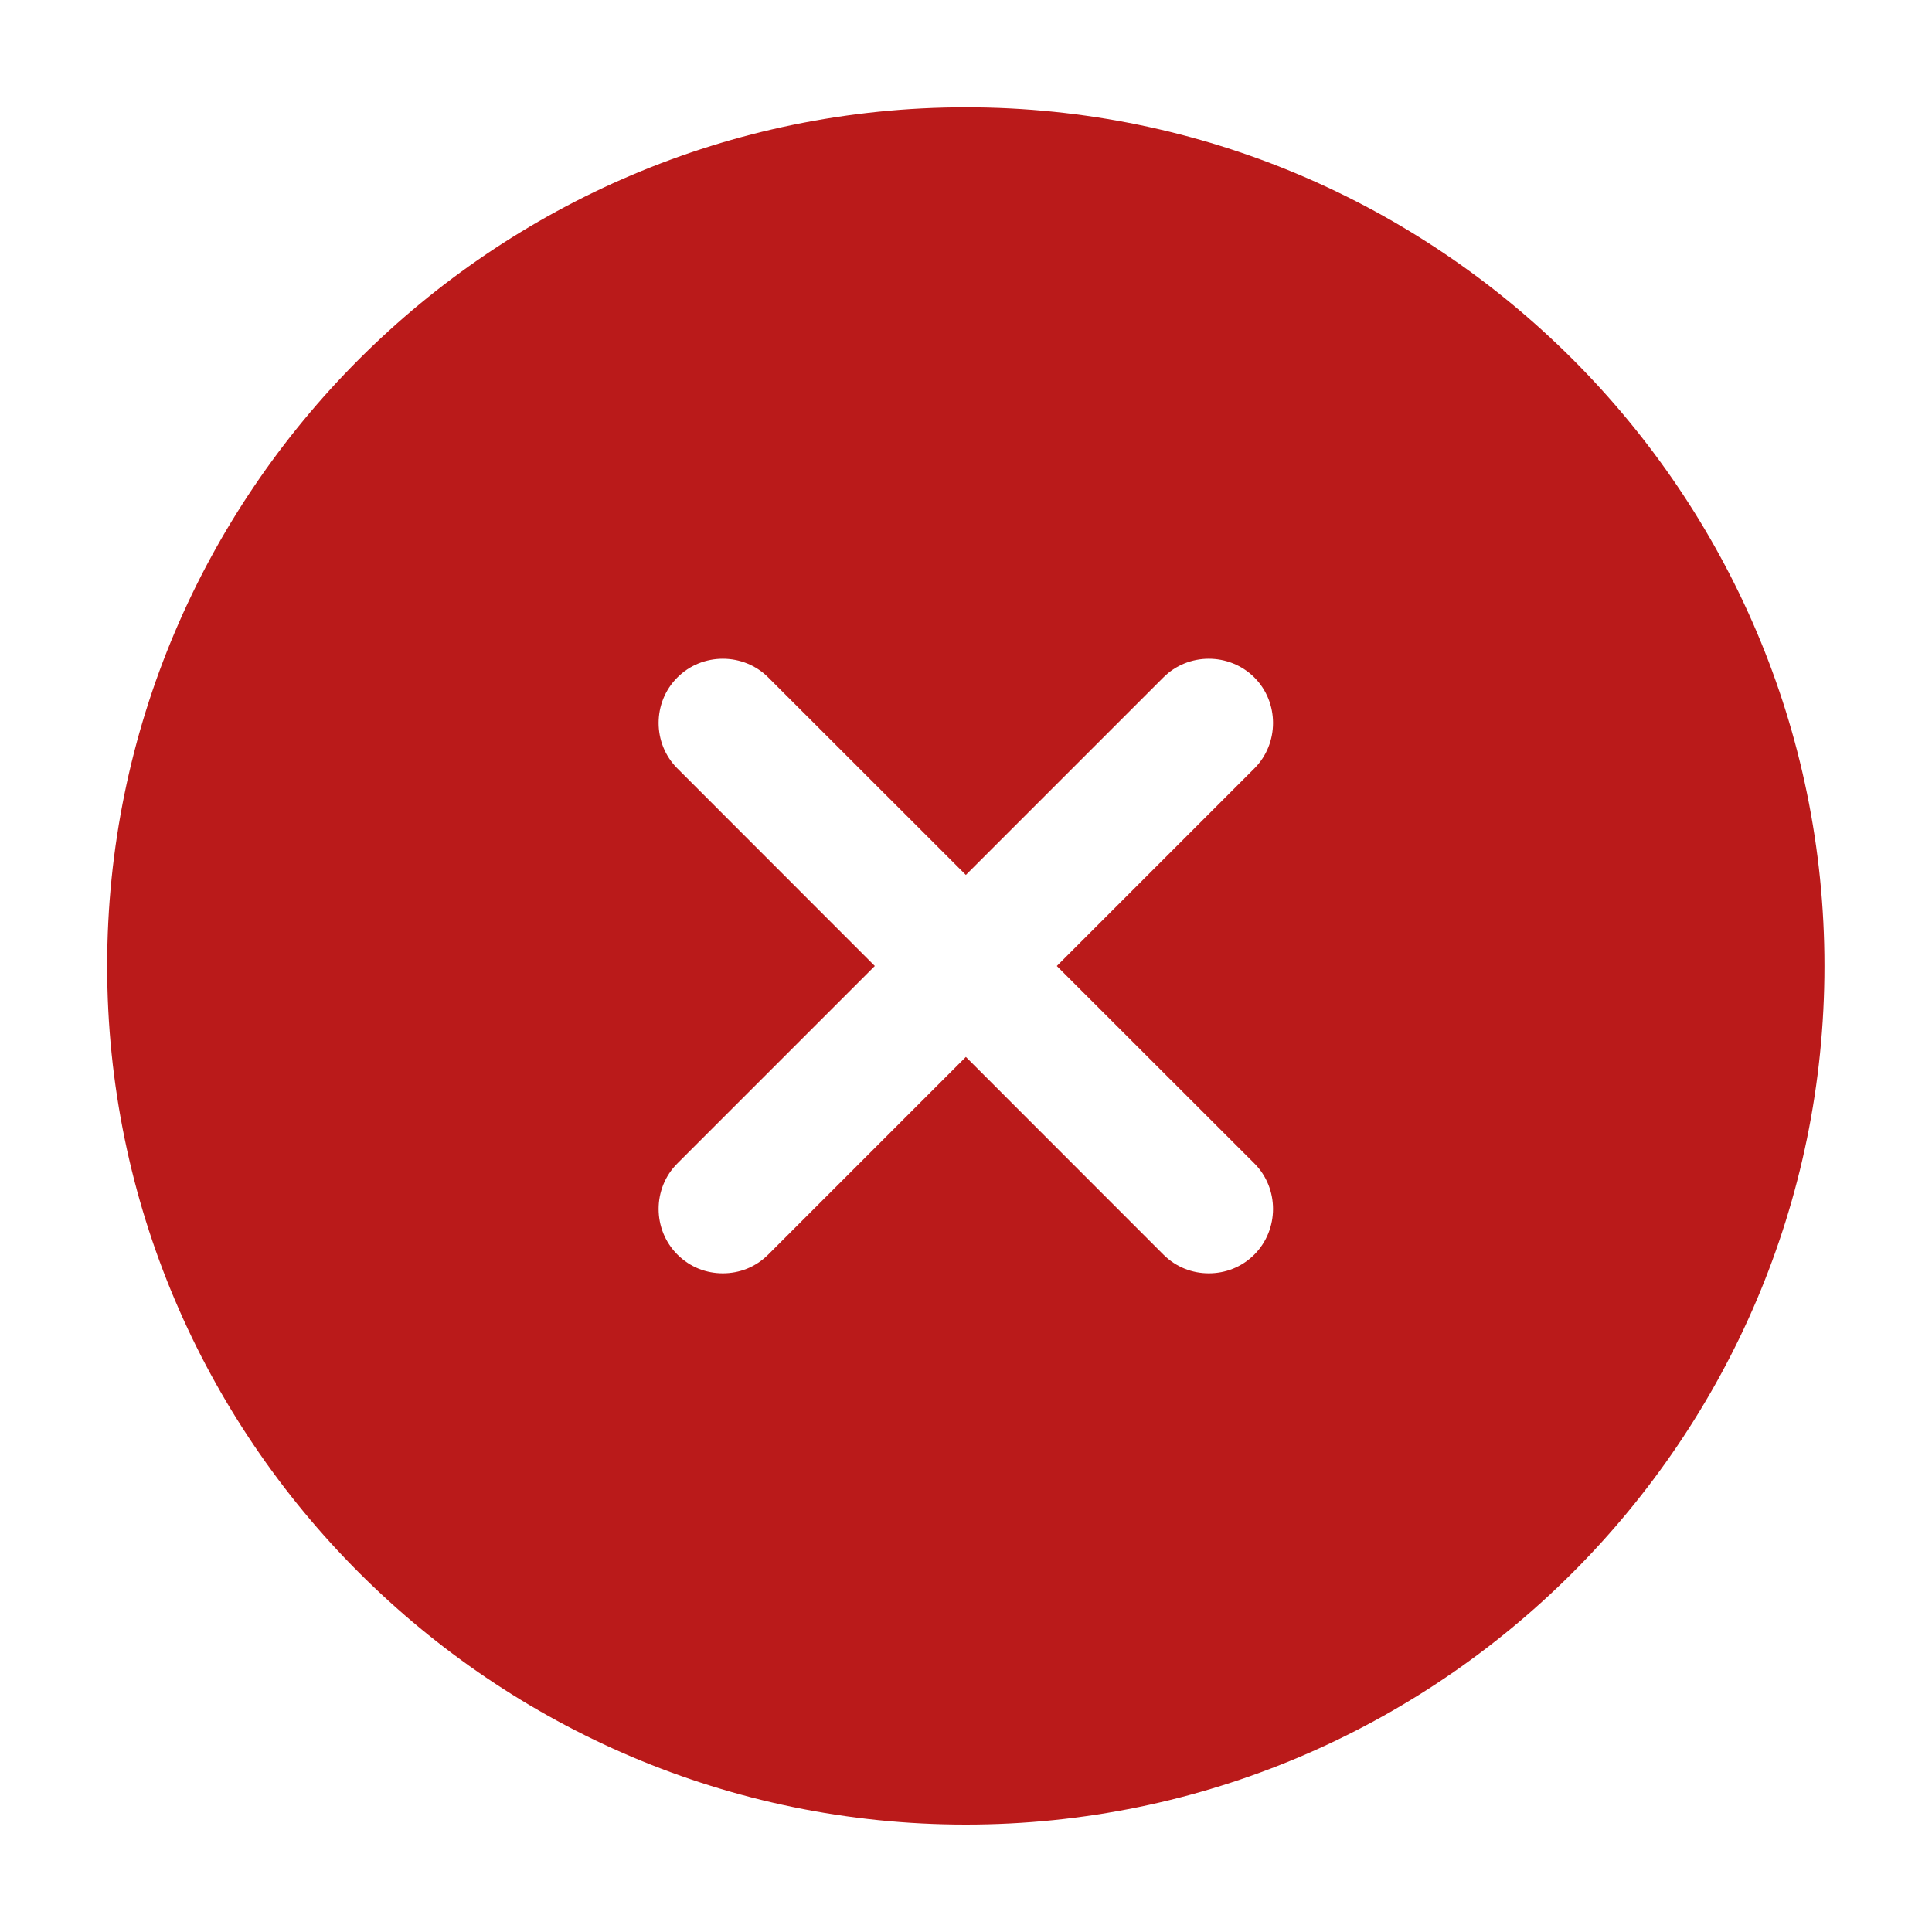 <svg width="15" height="15" viewBox="0 0 15 15" fill="none" xmlns="http://www.w3.org/2000/svg">
<path d="M7.499 0.833C3.825 0.833 0.832 3.826 0.832 7.5C0.832 11.173 3.825 14.166 7.499 14.166C11.172 14.166 14.165 11.173 14.165 7.5C14.165 3.826 11.172 0.833 7.499 0.833ZM9.739 9.033C9.932 9.226 9.932 9.546 9.739 9.74C9.639 9.84 9.512 9.886 9.385 9.886C9.259 9.886 9.132 9.84 9.032 9.74L7.499 8.206L5.965 9.74C5.865 9.84 5.739 9.886 5.612 9.886C5.485 9.886 5.359 9.84 5.259 9.74C5.065 9.546 5.065 9.226 5.259 9.033L6.792 7.5L5.259 5.966C5.065 5.773 5.065 5.453 5.259 5.26C5.452 5.066 5.772 5.066 5.965 5.26L7.499 6.793L9.032 5.26C9.225 5.066 9.545 5.066 9.739 5.26C9.932 5.453 9.932 5.773 9.739 5.966L8.205 7.5L9.739 9.033Z" fill="#BA1A1A"/>
</svg>

